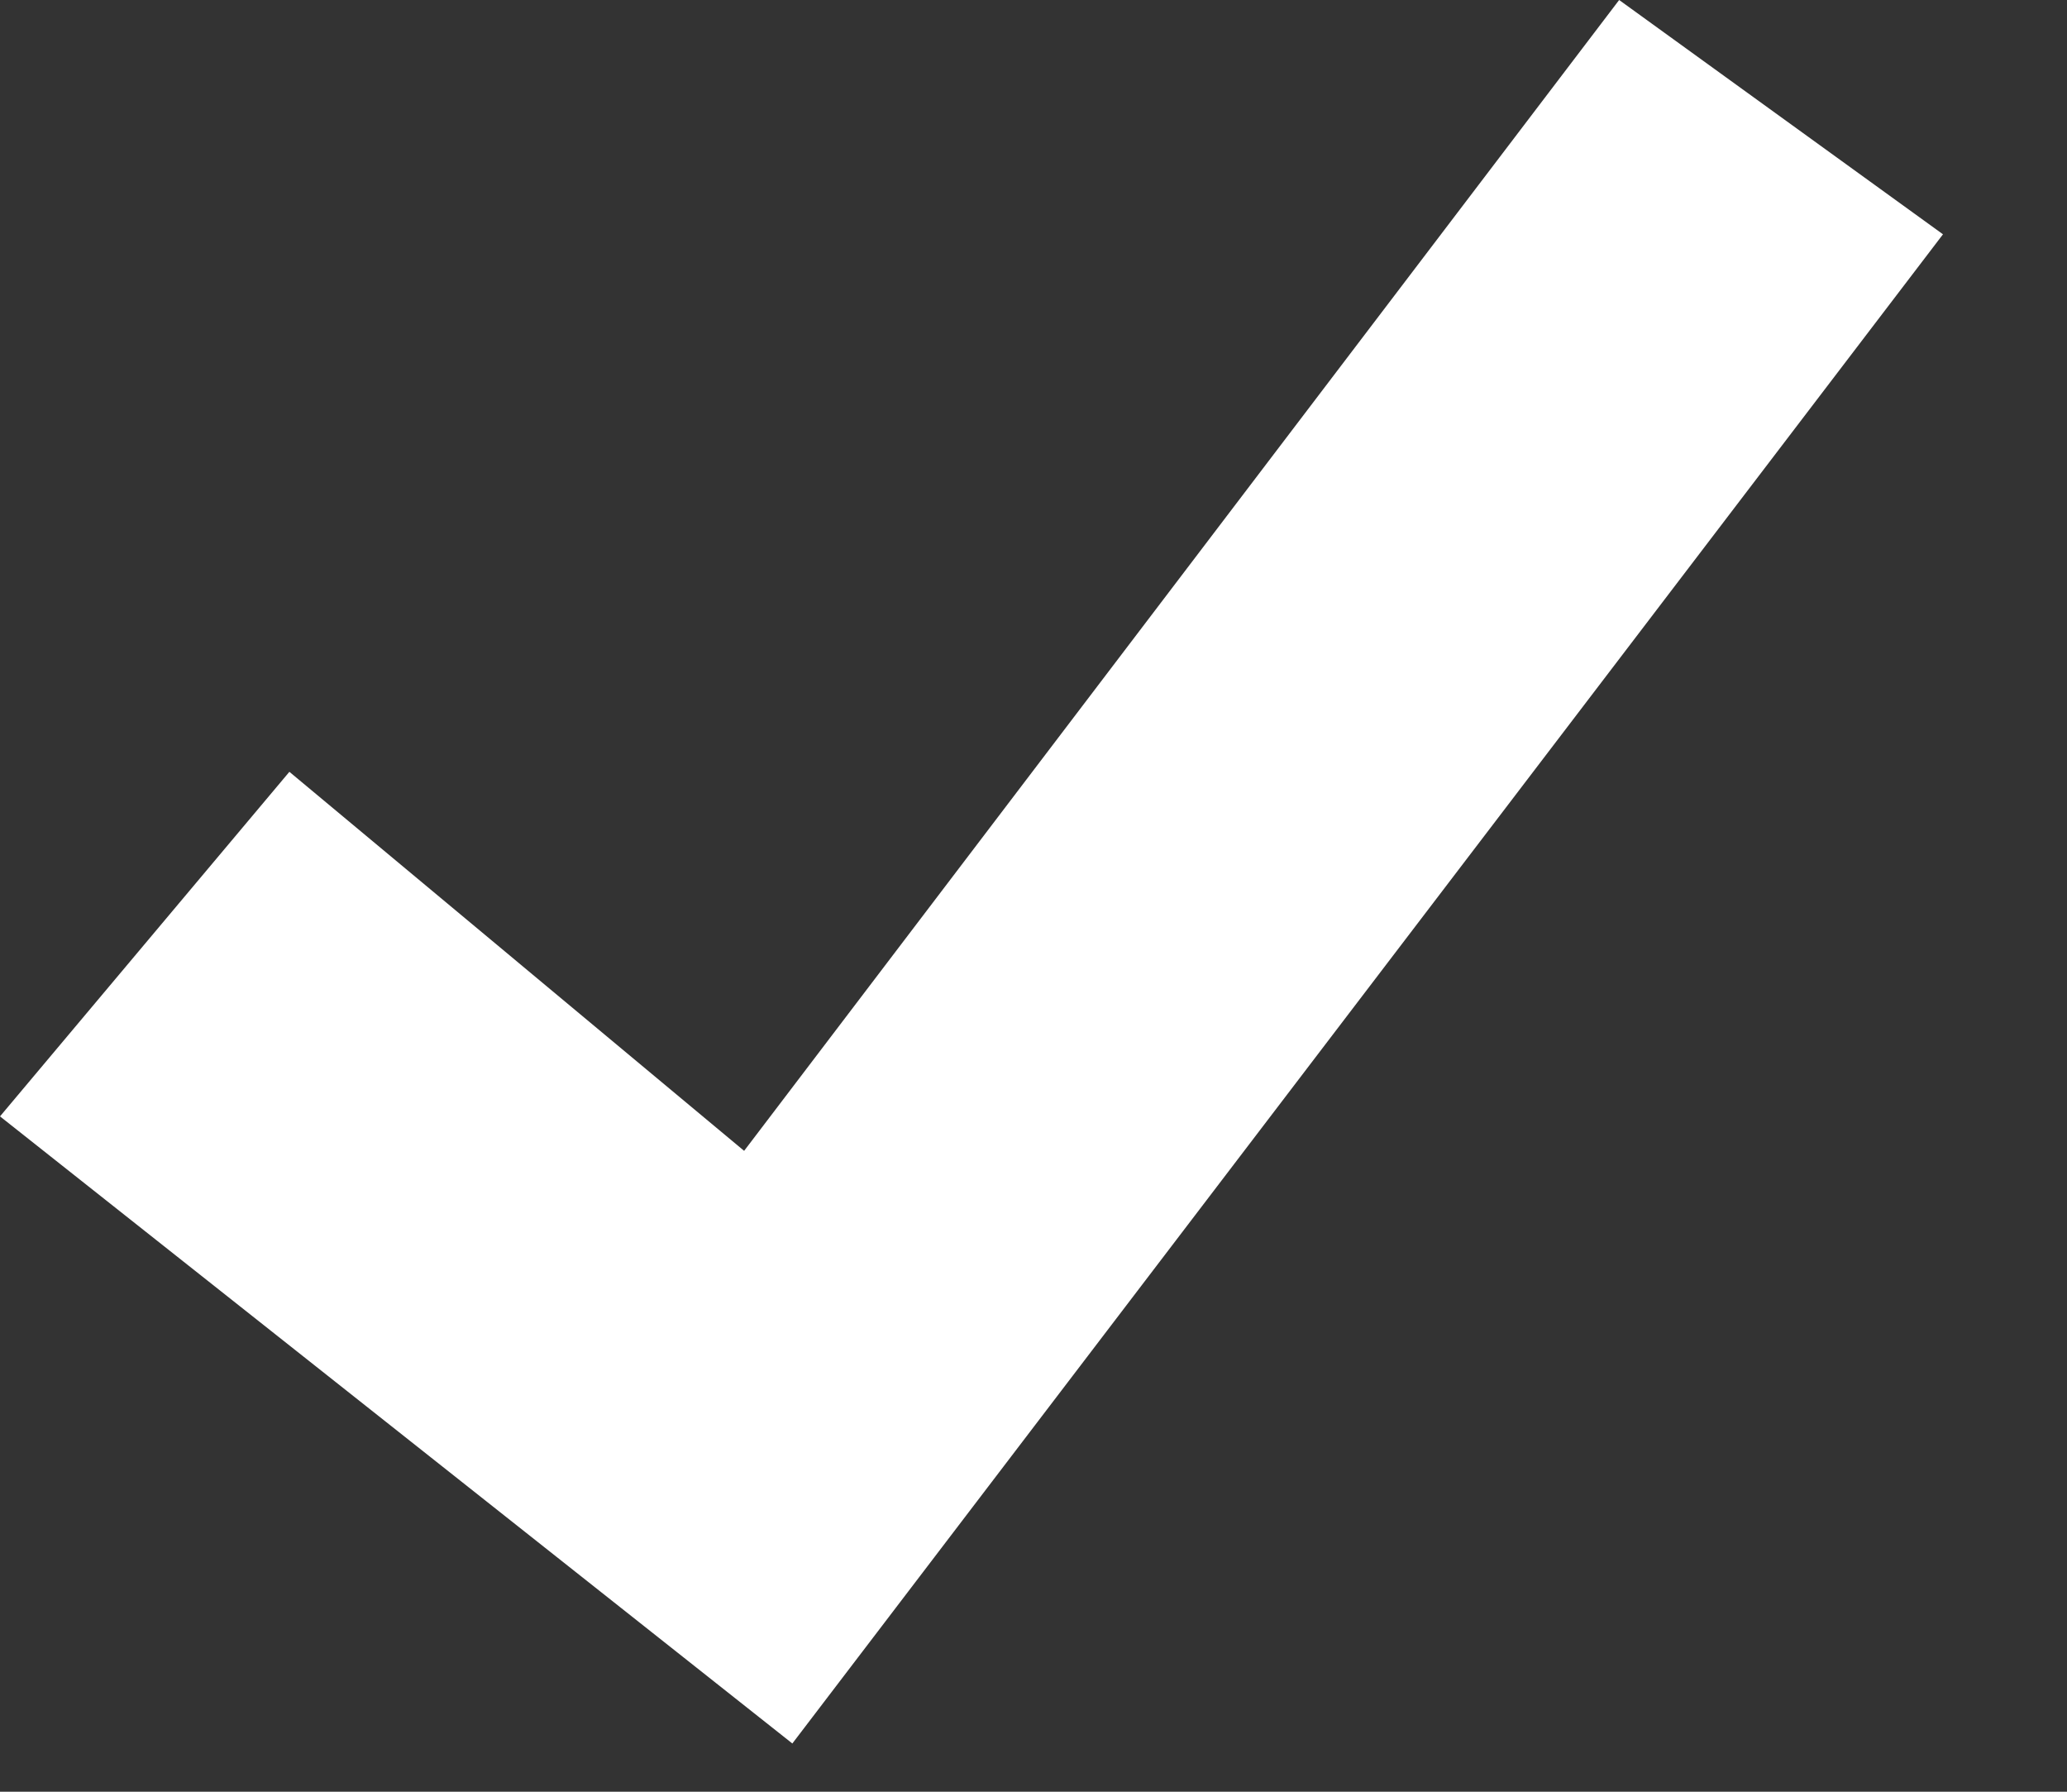 <?xml version="1.0" encoding="utf-8"?>
<svg version="1.1" id="Layer_1"
xmlns="http://www.w3.org/2000/svg"
xmlns:xlink="http://www.w3.org/1999/xlink"
xmlns:author="http://www.sothink.com"
width="15px" height="13px"
xml:space="preserve">
<rect width="100%" height="100%" fill="#333333" stroke="none"/>
<g id="1967" transform="matrix(1, 0, 0, 1, 2.8, 2.75)">
<path style="fill:#FFFFFF;fill-opacity:1" d="M11.3,-1.05L2.95 9.9L-2.8 5.35L-0.7 2.85L2.6 5.6L8.95 -2.75L11.3 -1.05" />
</g>
</svg>
